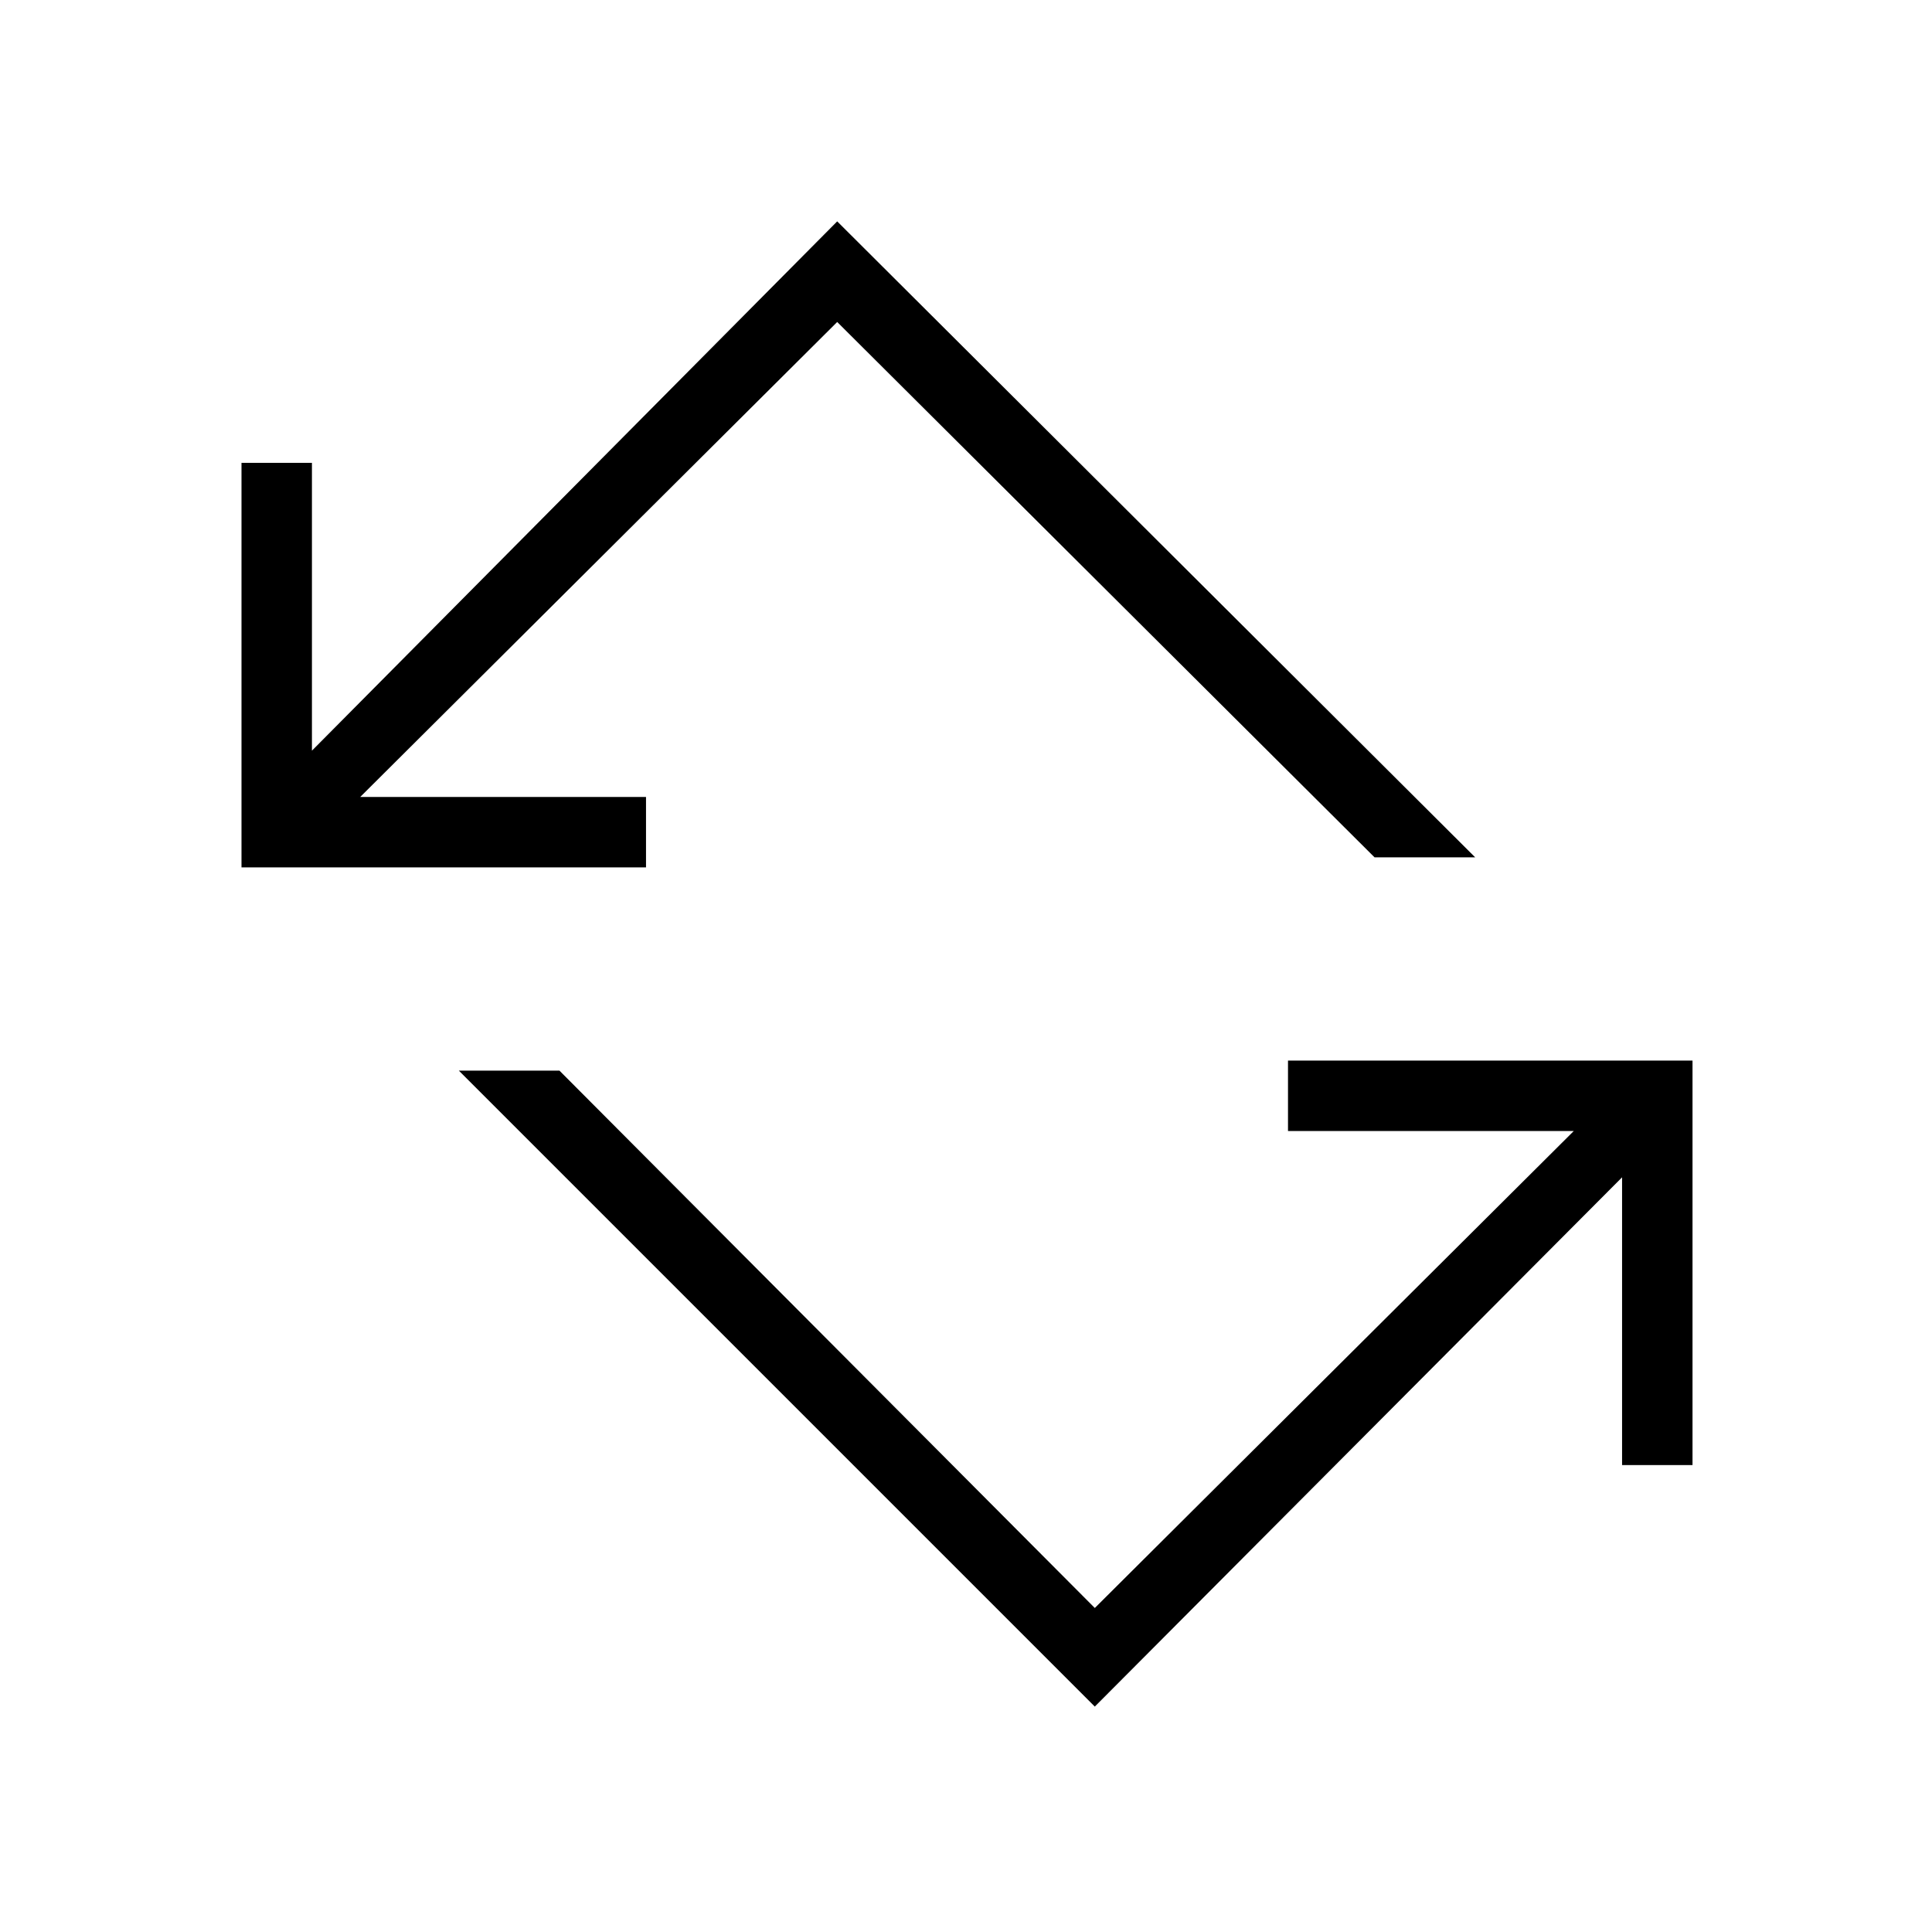 <svg xmlns="http://www.w3.org/2000/svg" height="48" width="48"><path d="M27.2 42.4 11.4 26.6H13.9L27.2 39.95L39.1 28.1H32V26.35H42.05V36.4H40.3V29.25ZM6 21.55V11.5H7.75V18.65L20.8 5.5L36.65 21.3H34.15L20.8 8L8.95 19.8H16.05V21.55Z"/></svg>